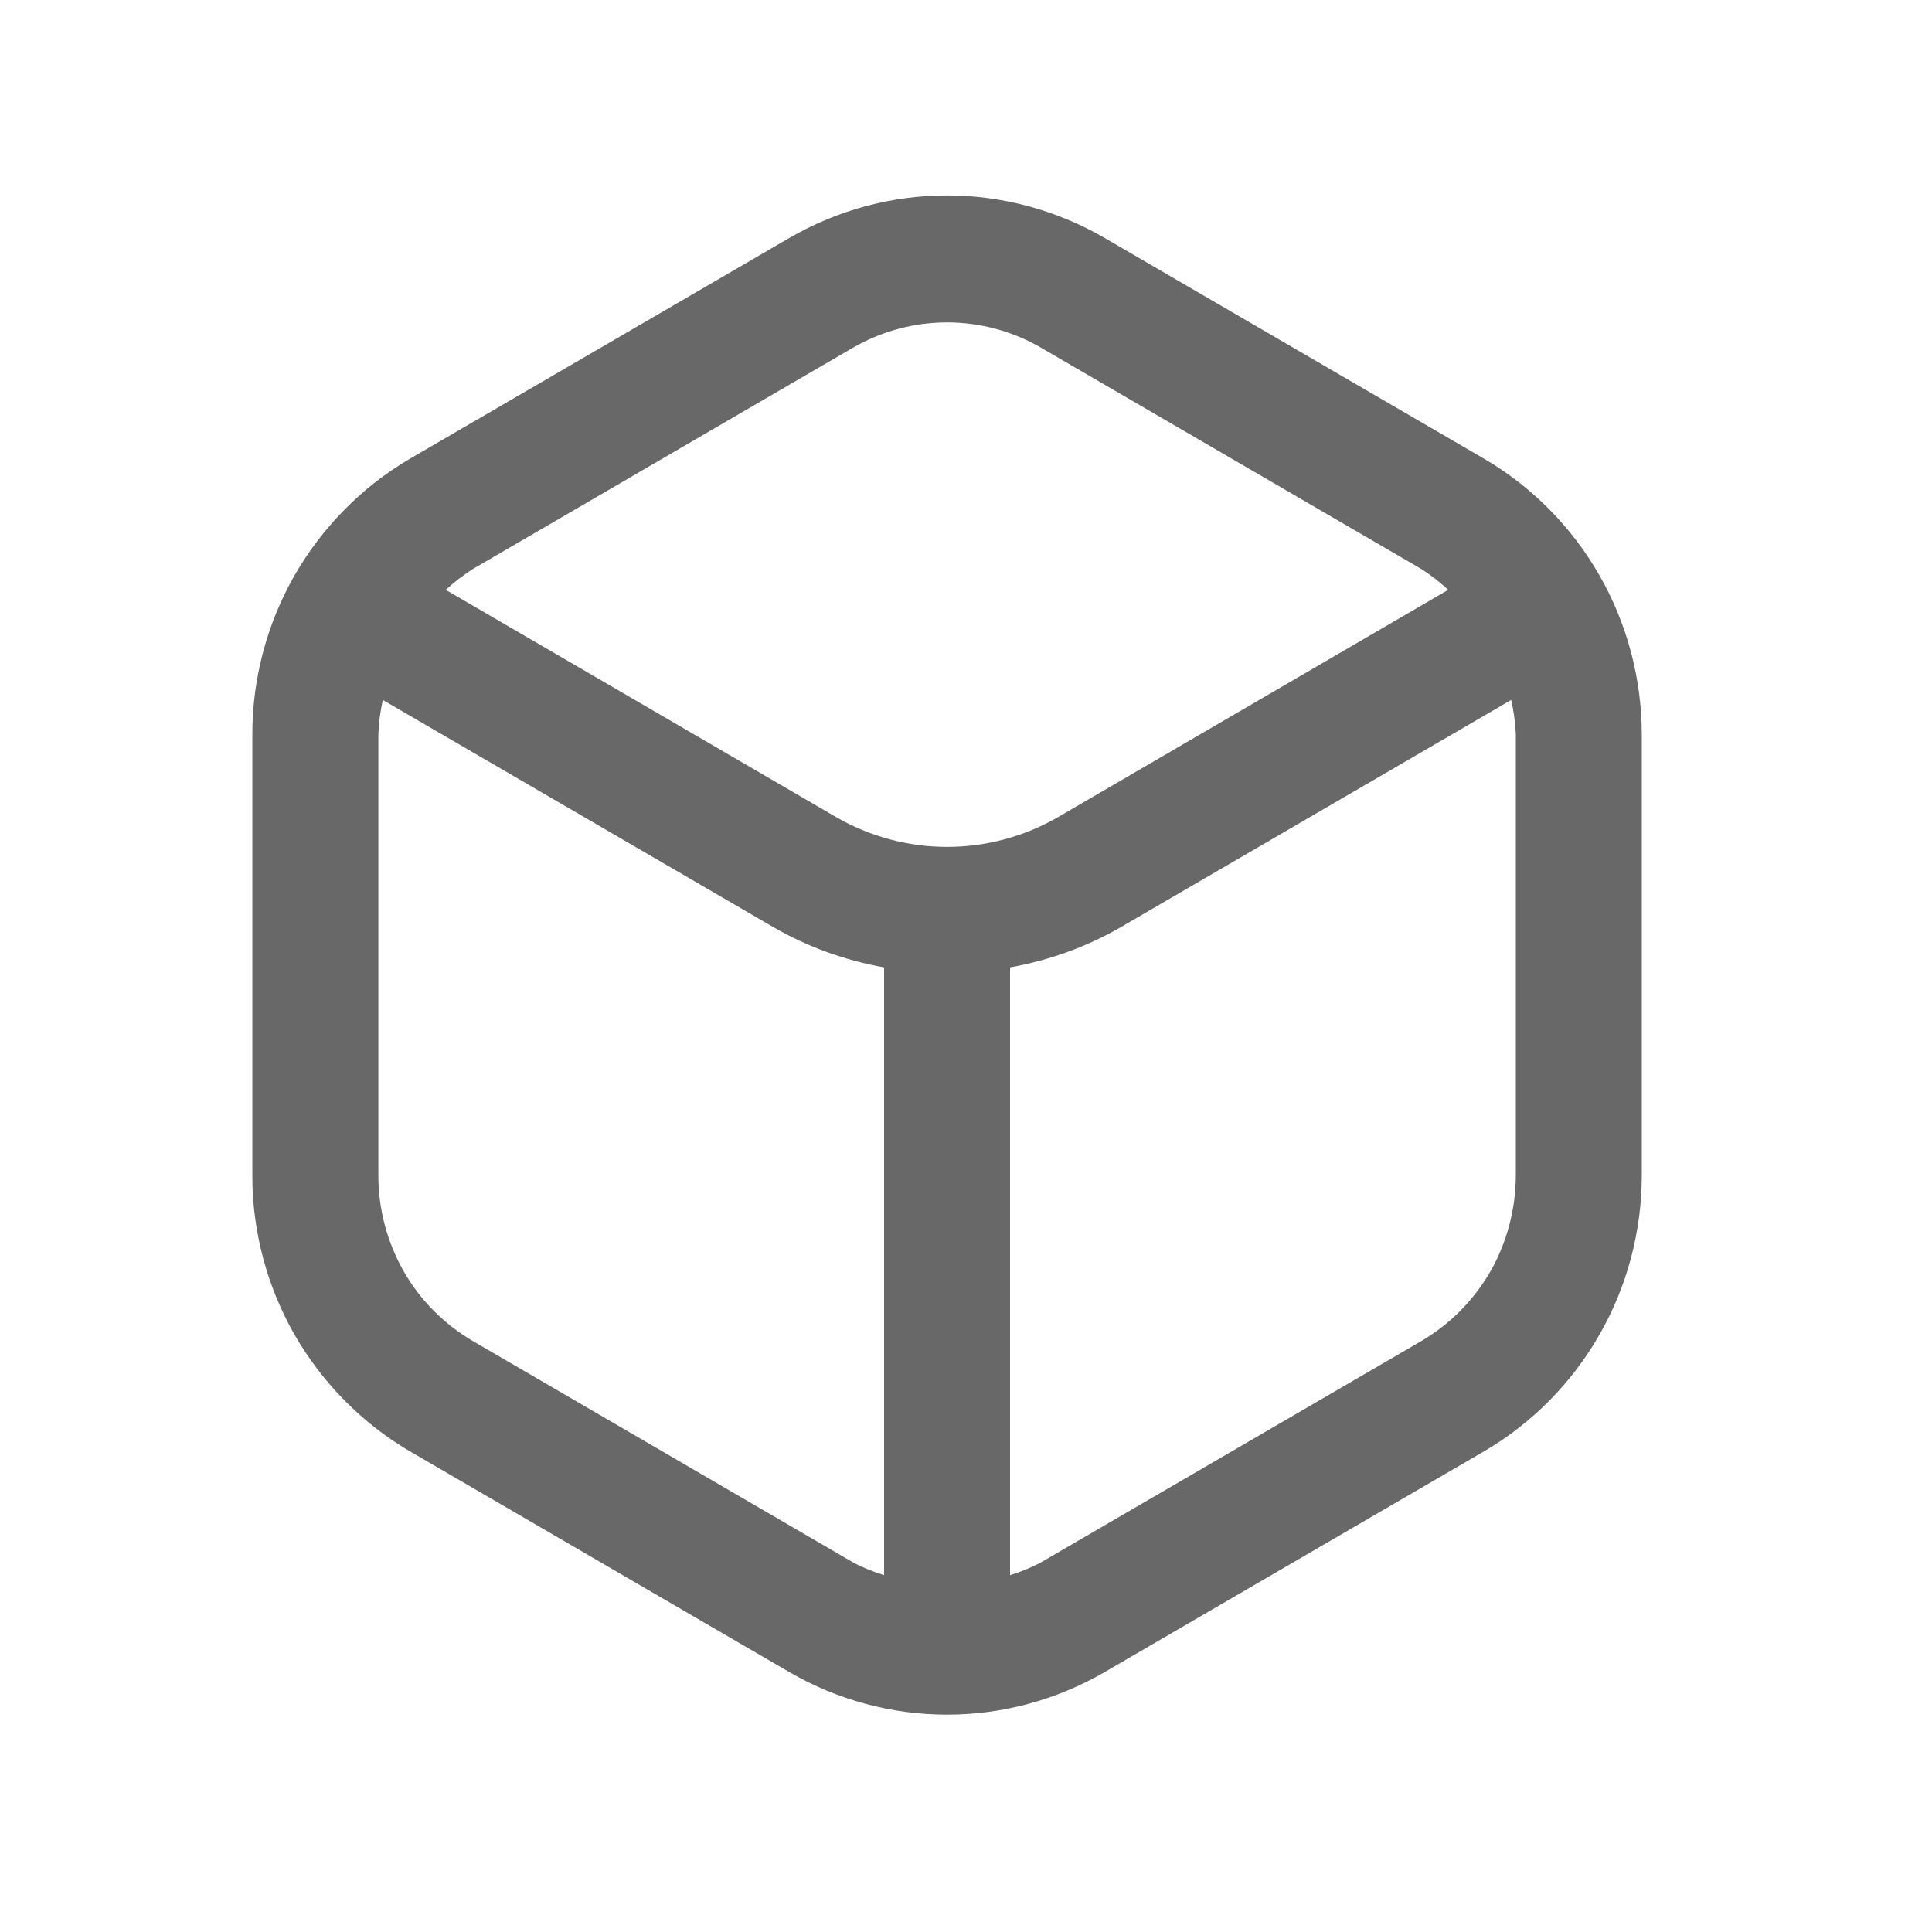 <svg xmlns="http://www.w3.org/2000/svg" xmlns:xlink="http://www.w3.org/1999/xlink" width="50" zoomAndPan="magnify" viewBox="0 0 37.5 37.5" height="50" preserveAspectRatio="xMidYMid meet" version="1.2"><defs><clipPath id="c4d63161b8"><path d="M 4.32 3.699 L 32 3.699 L 32 33.305 L 4.32 33.305 Z M 4.32 3.699 "/></clipPath></defs><g id="33a8c83ae7"><g clip-rule="nonzero" clip-path="url(#c4d63161b8)"><path style=" stroke:none;fill-rule:nonzero;fill:#686868;fill-opacity:1;" d="M 28.809 8.906 L 21.438 4.617 C 20.508 4.078 19.453 3.793 18.383 3.793 C 17.309 3.793 16.254 4.078 15.324 4.617 L 7.953 8.906 C 7.027 9.449 6.258 10.23 5.719 11.164 C 5.184 12.102 4.898 13.164 4.898 14.246 L 4.898 22.828 C 4.898 23.91 5.184 24.973 5.719 25.91 C 6.258 26.844 7.027 27.625 7.953 28.168 L 15.324 32.457 C 16.254 32.996 17.309 33.281 18.383 33.281 C 19.453 33.281 20.508 32.996 21.438 32.457 L 28.809 28.168 C 29.738 27.625 30.508 26.844 31.043 25.91 C 31.582 24.973 31.863 23.91 31.867 22.828 L 31.867 14.246 C 31.863 13.164 31.582 12.102 31.043 11.164 C 30.508 10.23 29.738 9.449 28.809 8.906 Z M 16.547 6.754 C 17.105 6.43 17.738 6.258 18.383 6.258 C 19.027 6.258 19.66 6.43 20.215 6.754 L 27.586 11.043 C 27.773 11.164 27.949 11.297 28.109 11.449 L 20.539 15.859 C 19.883 16.238 19.141 16.438 18.383 16.438 C 17.625 16.438 16.883 16.238 16.227 15.859 L 8.652 11.449 C 8.816 11.297 8.992 11.164 9.18 11.043 Z M 9.18 26.031 C 8.621 25.703 8.156 25.238 7.836 24.676 C 7.516 24.113 7.344 23.473 7.344 22.824 L 7.344 14.246 C 7.352 14.023 7.383 13.805 7.43 13.586 L 15.004 17.992 C 15.672 18.379 16.402 18.641 17.16 18.777 L 17.16 30.574 C 16.949 30.508 16.742 30.426 16.547 30.32 Z M 29.422 22.824 C 29.418 23.473 29.25 24.113 28.93 24.676 C 28.605 25.238 28.145 25.703 27.586 26.031 L 20.215 30.32 C 20.02 30.426 19.816 30.508 19.605 30.574 L 19.605 18.777 C 20.363 18.641 21.094 18.379 21.762 17.992 L 29.332 13.586 C 29.383 13.805 29.41 14.023 29.422 14.246 Z M 29.422 22.824 "/></g></g></svg>